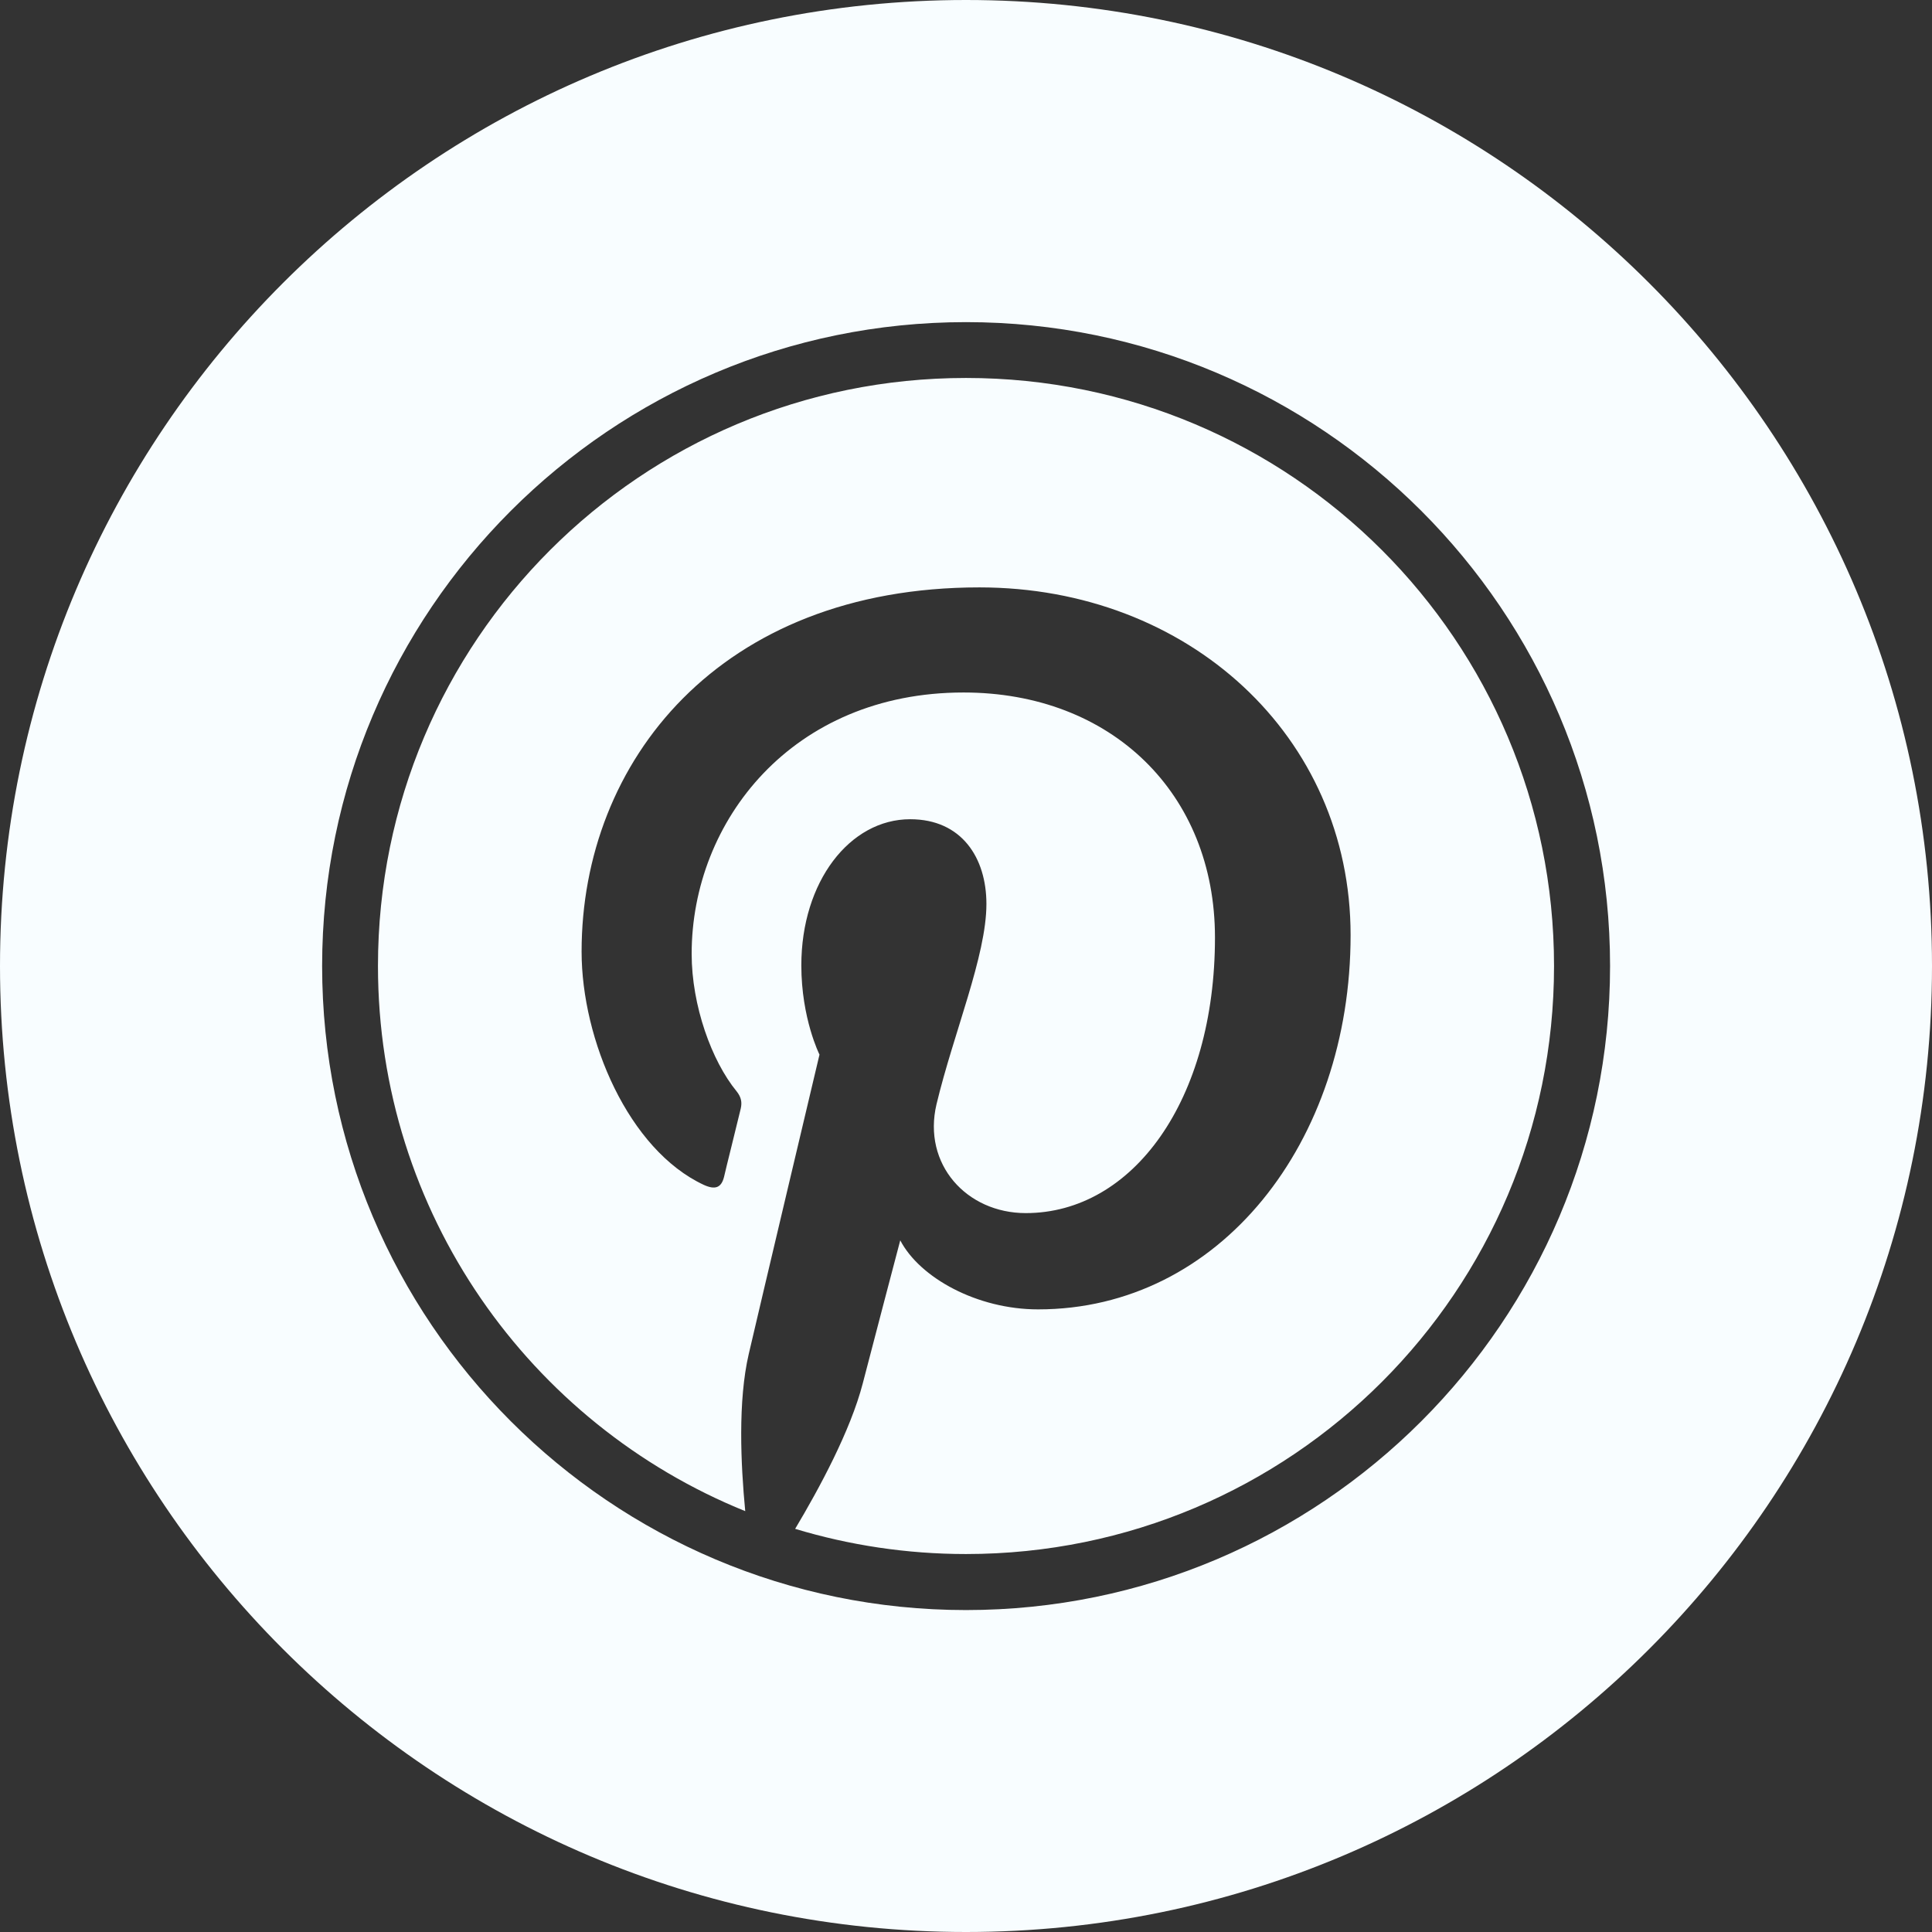 <svg width="30" height="30" viewBox="0 0 30 30" fill="none" xmlns="http://www.w3.org/2000/svg"><rect x="0" y="0" width="30" height="30" fill="#333333" stroke="none"/><path d="M15 0C23.286 0 30 6.718 30 15C30 23.286 23.286 30 15 30C6.718 30 0 23.286 0 15C0 6.718 6.718 0 15 0ZM15 5.002C9.483 5.002 5.002 9.483 5.002 15C5.002 20.517 9.483 25.001 15 25.001C20.517 25.001 25.001 20.517 25.001 15C25.001 9.483 20.517 5.002 15 5.002ZM15 5.869C20.047 5.869 24.131 9.953 24.131 15C24.131 20.047 20.047 24.131 15 24.131C14.078 24.131 13.185 23.993 12.347 23.74C12.721 23.113 13.205 22.22 13.397 21.481C13.509 21.045 13.979 19.26 13.979 19.26C14.283 19.842 15.173 20.332 16.12 20.332C18.94 20.332 20.972 17.739 20.972 14.52C20.972 11.428 18.45 9.121 15.208 9.121C11.172 9.121 9.031 11.829 9.031 14.776C9.031 16.146 9.761 17.855 10.929 18.399C11.105 18.479 11.201 18.444 11.243 18.274C11.272 18.143 11.432 17.509 11.502 17.215C11.524 17.119 11.512 17.039 11.438 16.946C11.051 16.475 10.74 15.614 10.74 14.811C10.74 12.75 12.302 10.753 14.962 10.753C17.256 10.753 18.866 12.318 18.866 14.558C18.866 17.087 17.589 18.837 15.928 18.837C15.01 18.837 14.322 18.079 14.542 17.147C14.808 16.037 15.317 14.84 15.317 14.037C15.317 13.32 14.933 12.721 14.133 12.721C13.195 12.721 12.443 13.691 12.443 14.99C12.443 15.816 12.725 16.376 12.725 16.376C12.725 16.376 11.796 20.293 11.627 21.023C11.457 21.753 11.502 22.735 11.572 23.465C8.228 22.111 5.869 18.834 5.869 15C5.869 9.953 9.953 5.869 15 5.869Z" fill="#F8FDFF"/></svg>